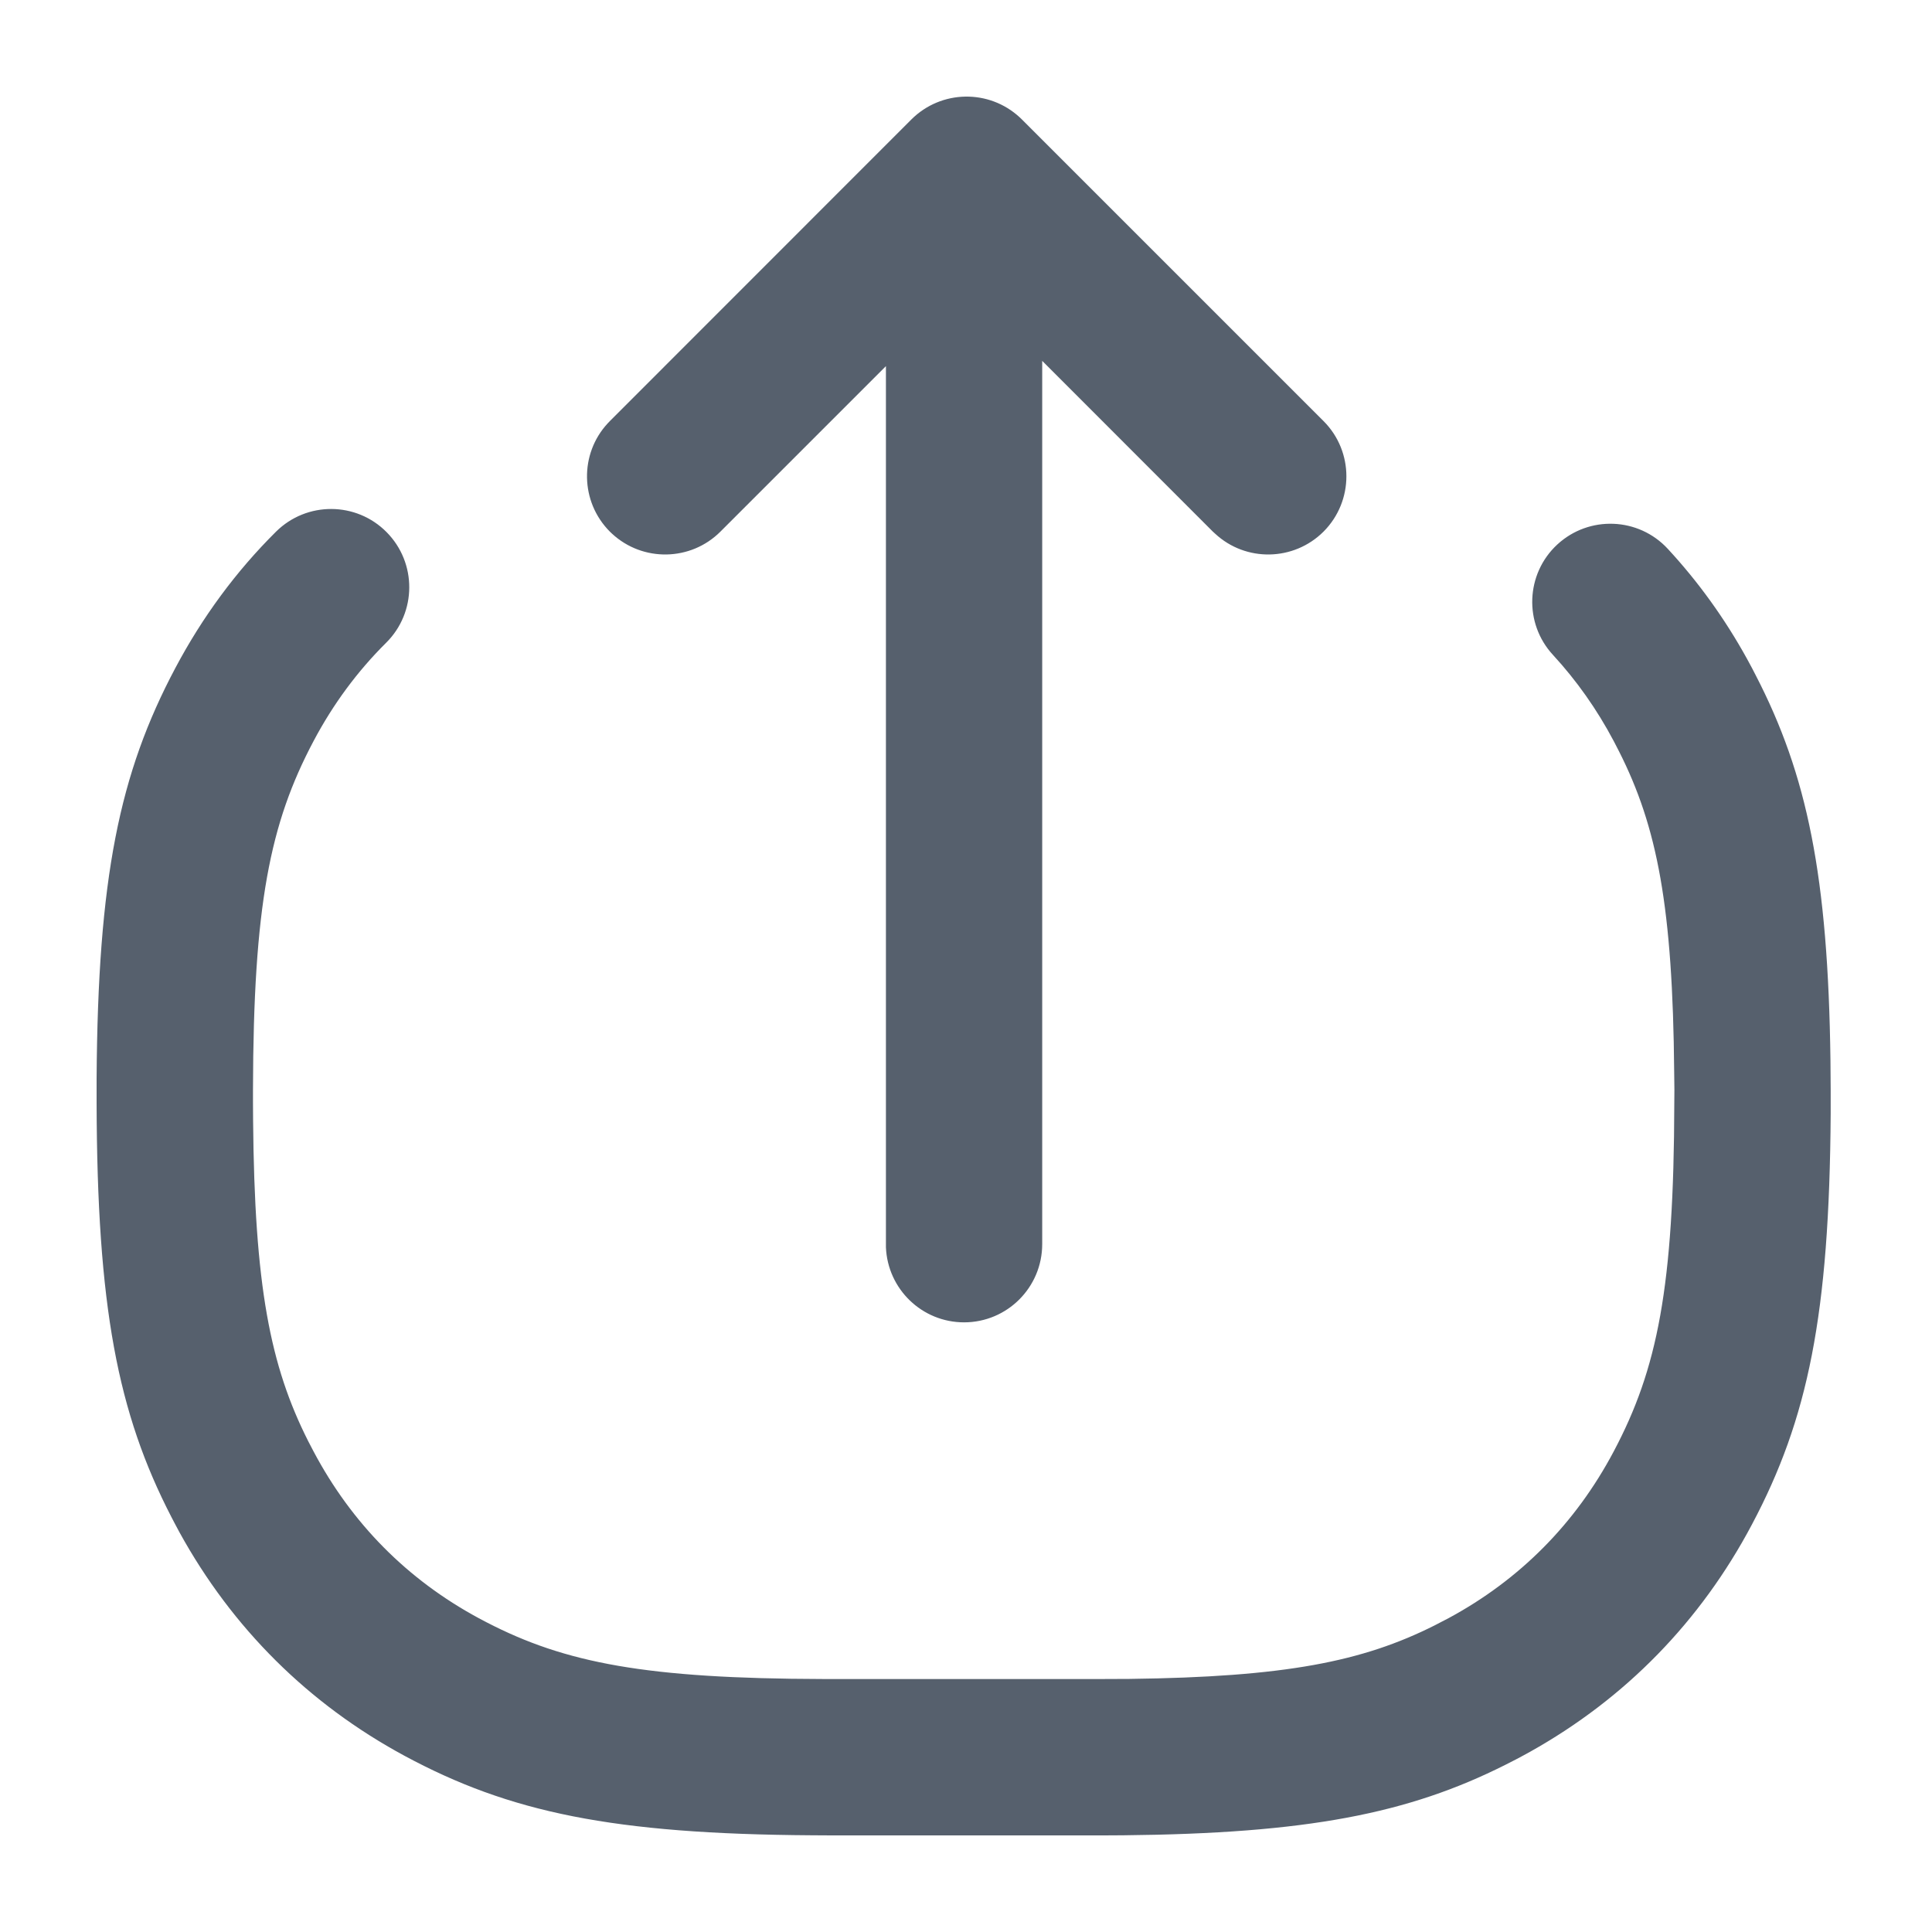 <svg width="18" height="18" viewBox="0 0 18 18" fill="none" xmlns="http://www.w3.org/2000/svg">
    <path d="M0.9 10.275L0.9 10.05C0.912 8.177 1.111 7.208 1.634 6.223C1.886 5.748 2.2 5.322 2.572 4.953C2.858 4.67 3.319 4.672 3.602 4.958C3.885 5.244 3.883 5.705 3.598 5.988C3.331 6.253 3.104 6.559 2.921 6.905C2.514 7.673 2.361 8.434 2.357 10.149L2.357 10.273L2.358 10.435C2.371 11.98 2.516 12.723 2.872 13.428L2.921 13.522C3.277 14.194 3.795 14.717 4.46 15.076L4.534 15.115C5.268 15.495 6.024 15.639 7.665 15.643L10.283 15.643L10.523 15.642C11.972 15.624 12.693 15.482 13.367 15.143L13.438 15.106L13.496 15.076C14.161 14.717 14.679 14.194 15.035 13.522C15.442 12.754 15.595 11.994 15.599 10.279L15.6 10.155L15.598 9.992C15.585 8.448 15.44 7.704 15.084 7L15.035 6.905C14.878 6.608 14.688 6.34 14.469 6.102C14.196 5.807 14.214 5.346 14.509 5.073C14.805 4.8 15.266 4.818 15.539 5.114C15.822 5.42 16.069 5.762 16.277 6.139L16.324 6.226L16.358 6.292C16.837 7.219 17.032 8.159 17.054 9.883L17.056 10.153L17.056 10.378C17.044 12.25 16.845 13.219 16.322 14.204C15.844 15.106 15.145 15.823 14.257 16.32L14.184 16.36L14.12 16.394L14.026 16.442C13.118 16.899 12.174 17.082 10.465 17.099L10.285 17.1H7.748L7.566 17.099C5.709 17.087 4.747 16.886 3.768 16.358C2.874 15.875 2.163 15.169 1.671 14.274L1.632 14.201L1.598 14.136C1.094 13.161 0.905 12.173 0.9 10.275ZM5.662 3.944L5.682 3.923L8.491 1.113C8.769 0.836 9.214 0.829 9.5 1.093L9.521 1.113L12.331 3.923C12.615 4.207 12.615 4.668 12.331 4.953C12.053 5.23 11.607 5.237 11.322 4.973L11.3 4.953L9.71 3.362V11.591C9.71 11.994 9.384 12.32 8.982 12.32C8.589 12.32 8.27 12.009 8.254 11.621L8.254 11.591V3.411L6.712 4.953C6.435 5.23 5.989 5.237 5.703 4.973L5.682 4.953C5.405 4.675 5.398 4.229 5.662 3.944Z" fill="#56606D"/>
</svg>
